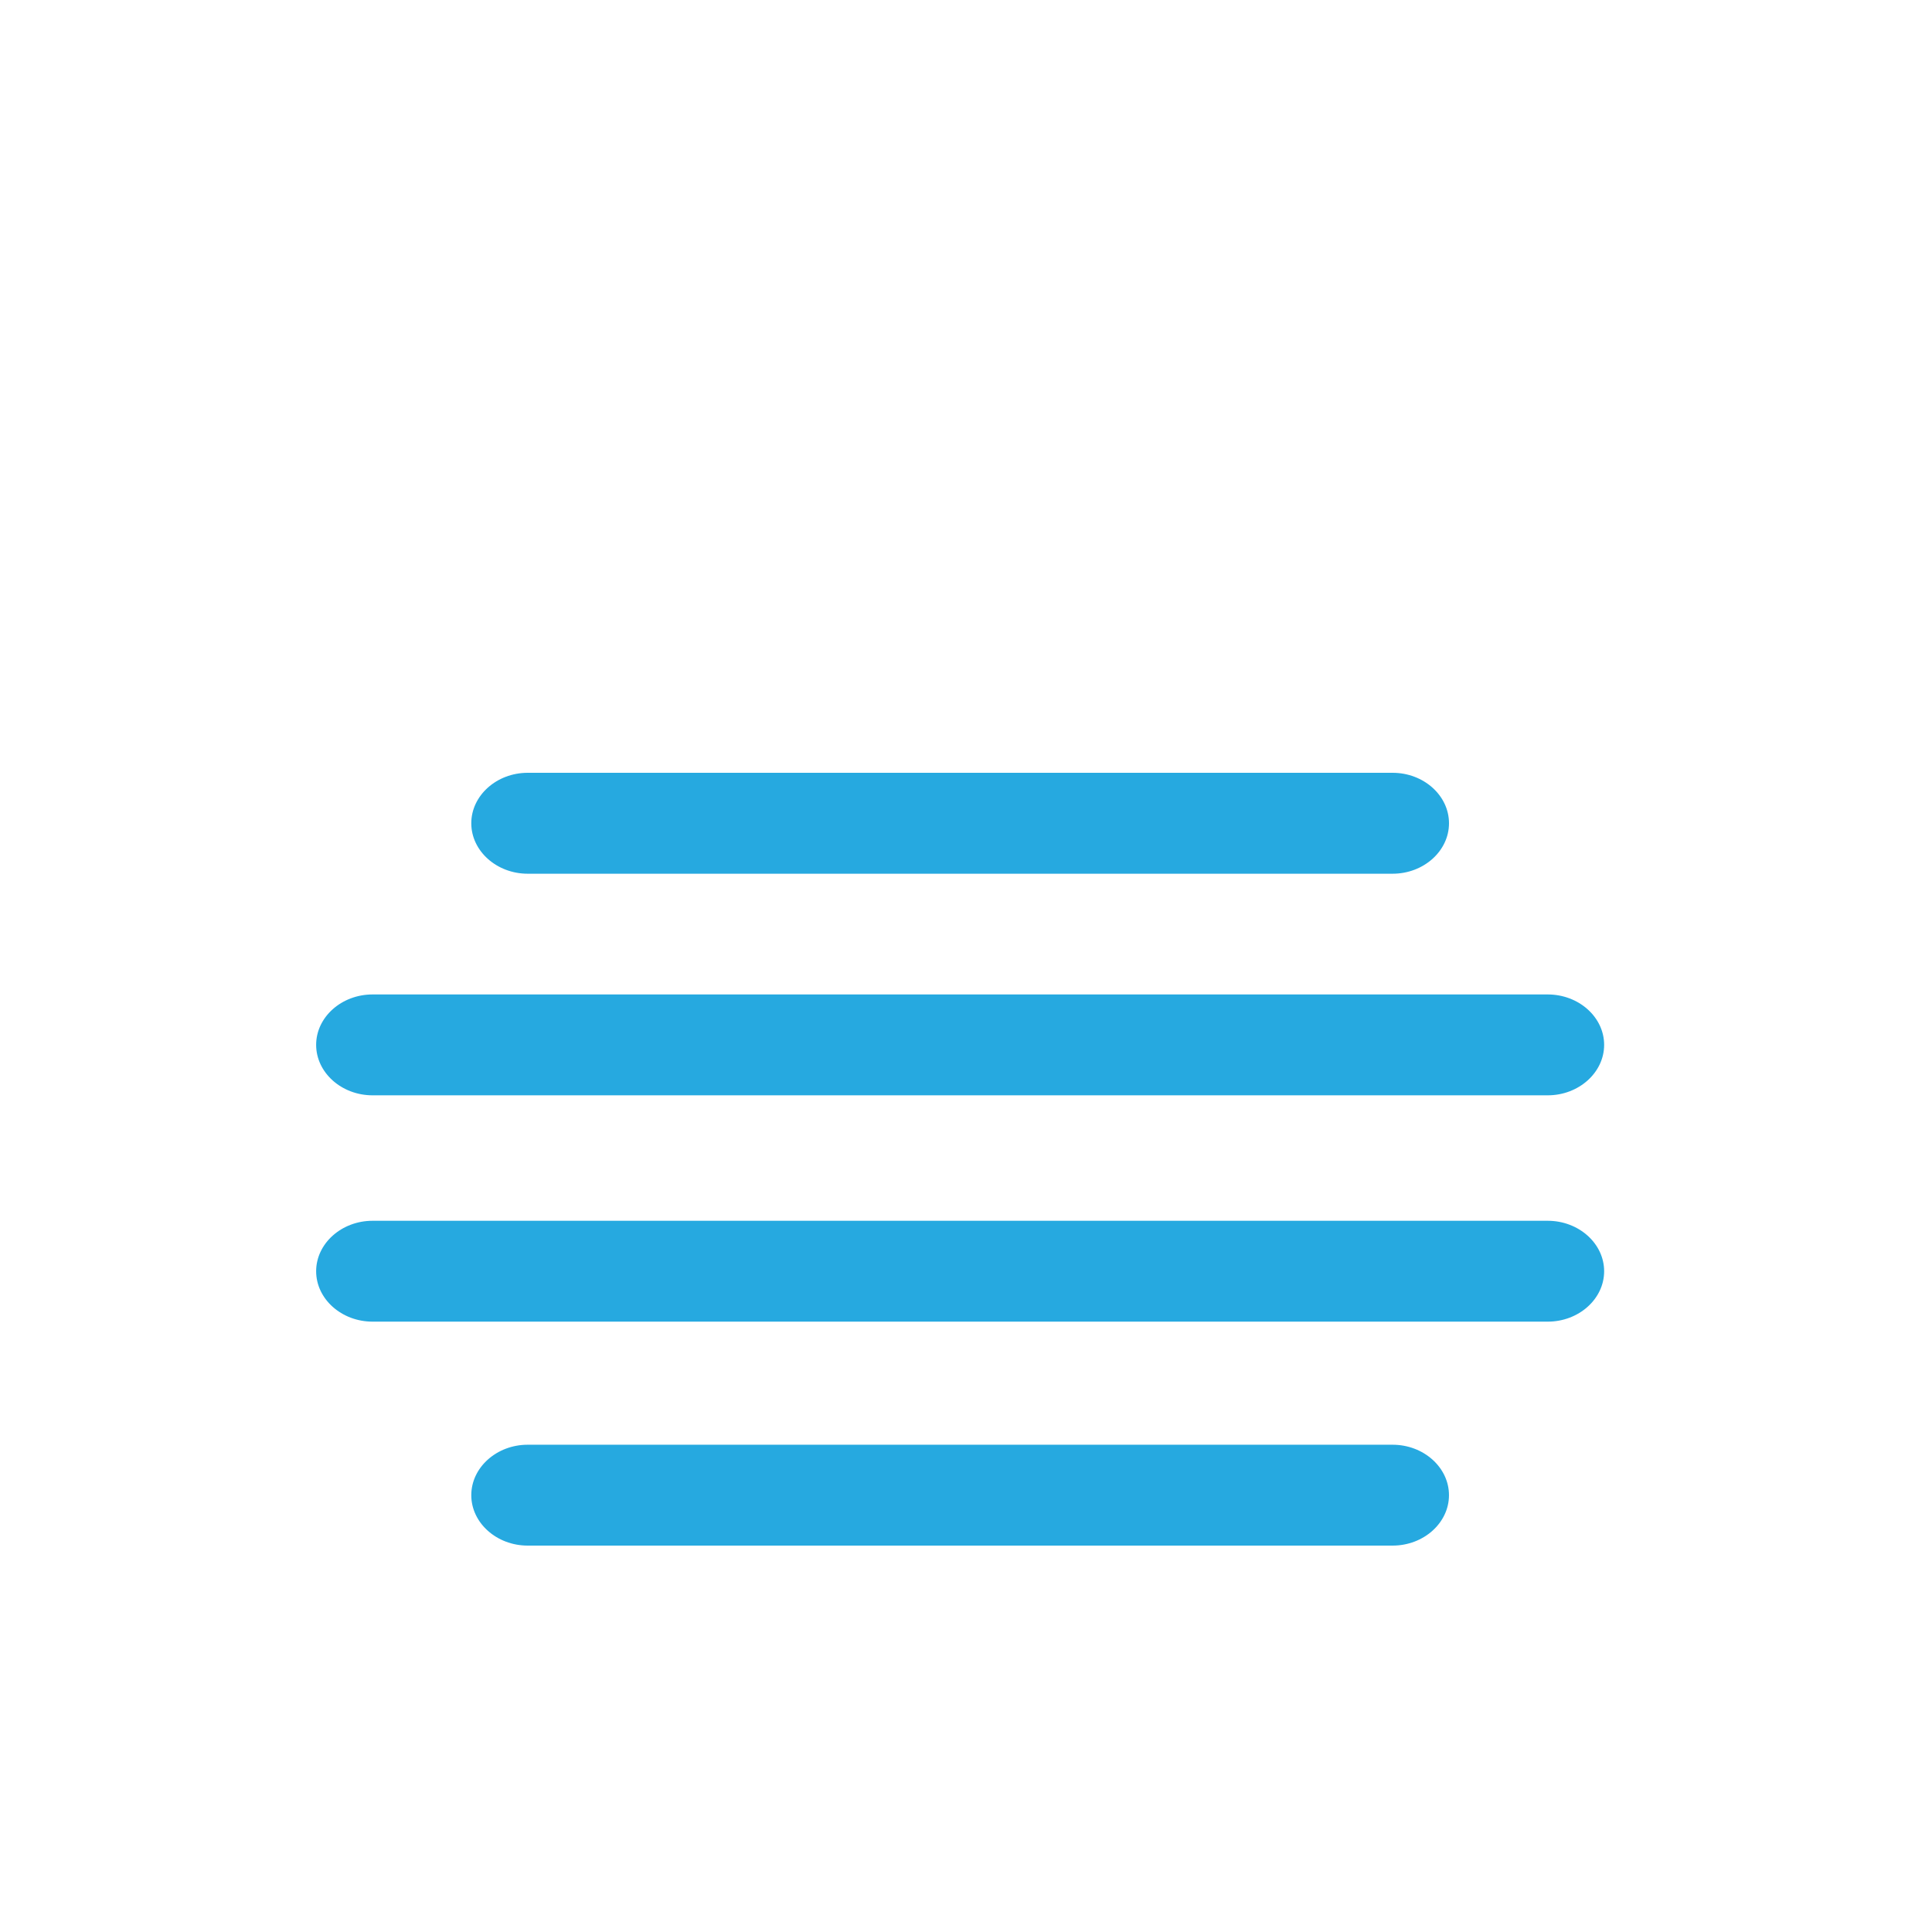 <svg width="110" height="110" viewBox="0 0 110 110" fill="none" xmlns="http://www.w3.org/2000/svg">
<path fill-rule="evenodd" clip-rule="evenodd" d="M21.212 62.363H88.121C89.886 62.363 91.333 61.069 91.333 59.49C91.333 57.91 89.886 56.62 88.121 56.62H21.212C19.445 56.62 18 57.91 18 59.49C18 61.069 19.445 62.363 21.212 62.363Z" fill="#26A9E0"/>
<path fill-rule="evenodd" clip-rule="evenodd" d="M88.121 69.506H21.212C19.447 69.506 18 70.8 18 72.379C18 73.959 19.447 75.249 21.212 75.249H88.121C89.888 75.249 91.333 73.959 91.333 72.379C91.333 70.8 89.888 69.506 88.121 69.506Z" fill="#26A9E0"/>
<path fill-rule="evenodd" clip-rule="evenodd" d="M79.288 82.257H30.044C28.28 82.257 26.833 83.55 26.833 85.13C26.833 86.707 28.28 88 30.044 88H79.288C81.055 88 82.499 86.707 82.499 85.13C82.499 83.55 81.055 82.257 79.288 82.257Z" fill="#26A9E0"/>
<path fill-rule="evenodd" clip-rule="evenodd" d="M30.045 49.746H79.288C81.056 49.746 82.5 48.453 82.5 46.873C82.5 45.293 81.056 44 79.288 44H30.045C28.28 44 26.833 45.293 26.833 46.873C26.833 48.453 28.28 49.746 30.045 49.746Z" fill="#26A9E0"/>
</svg>

